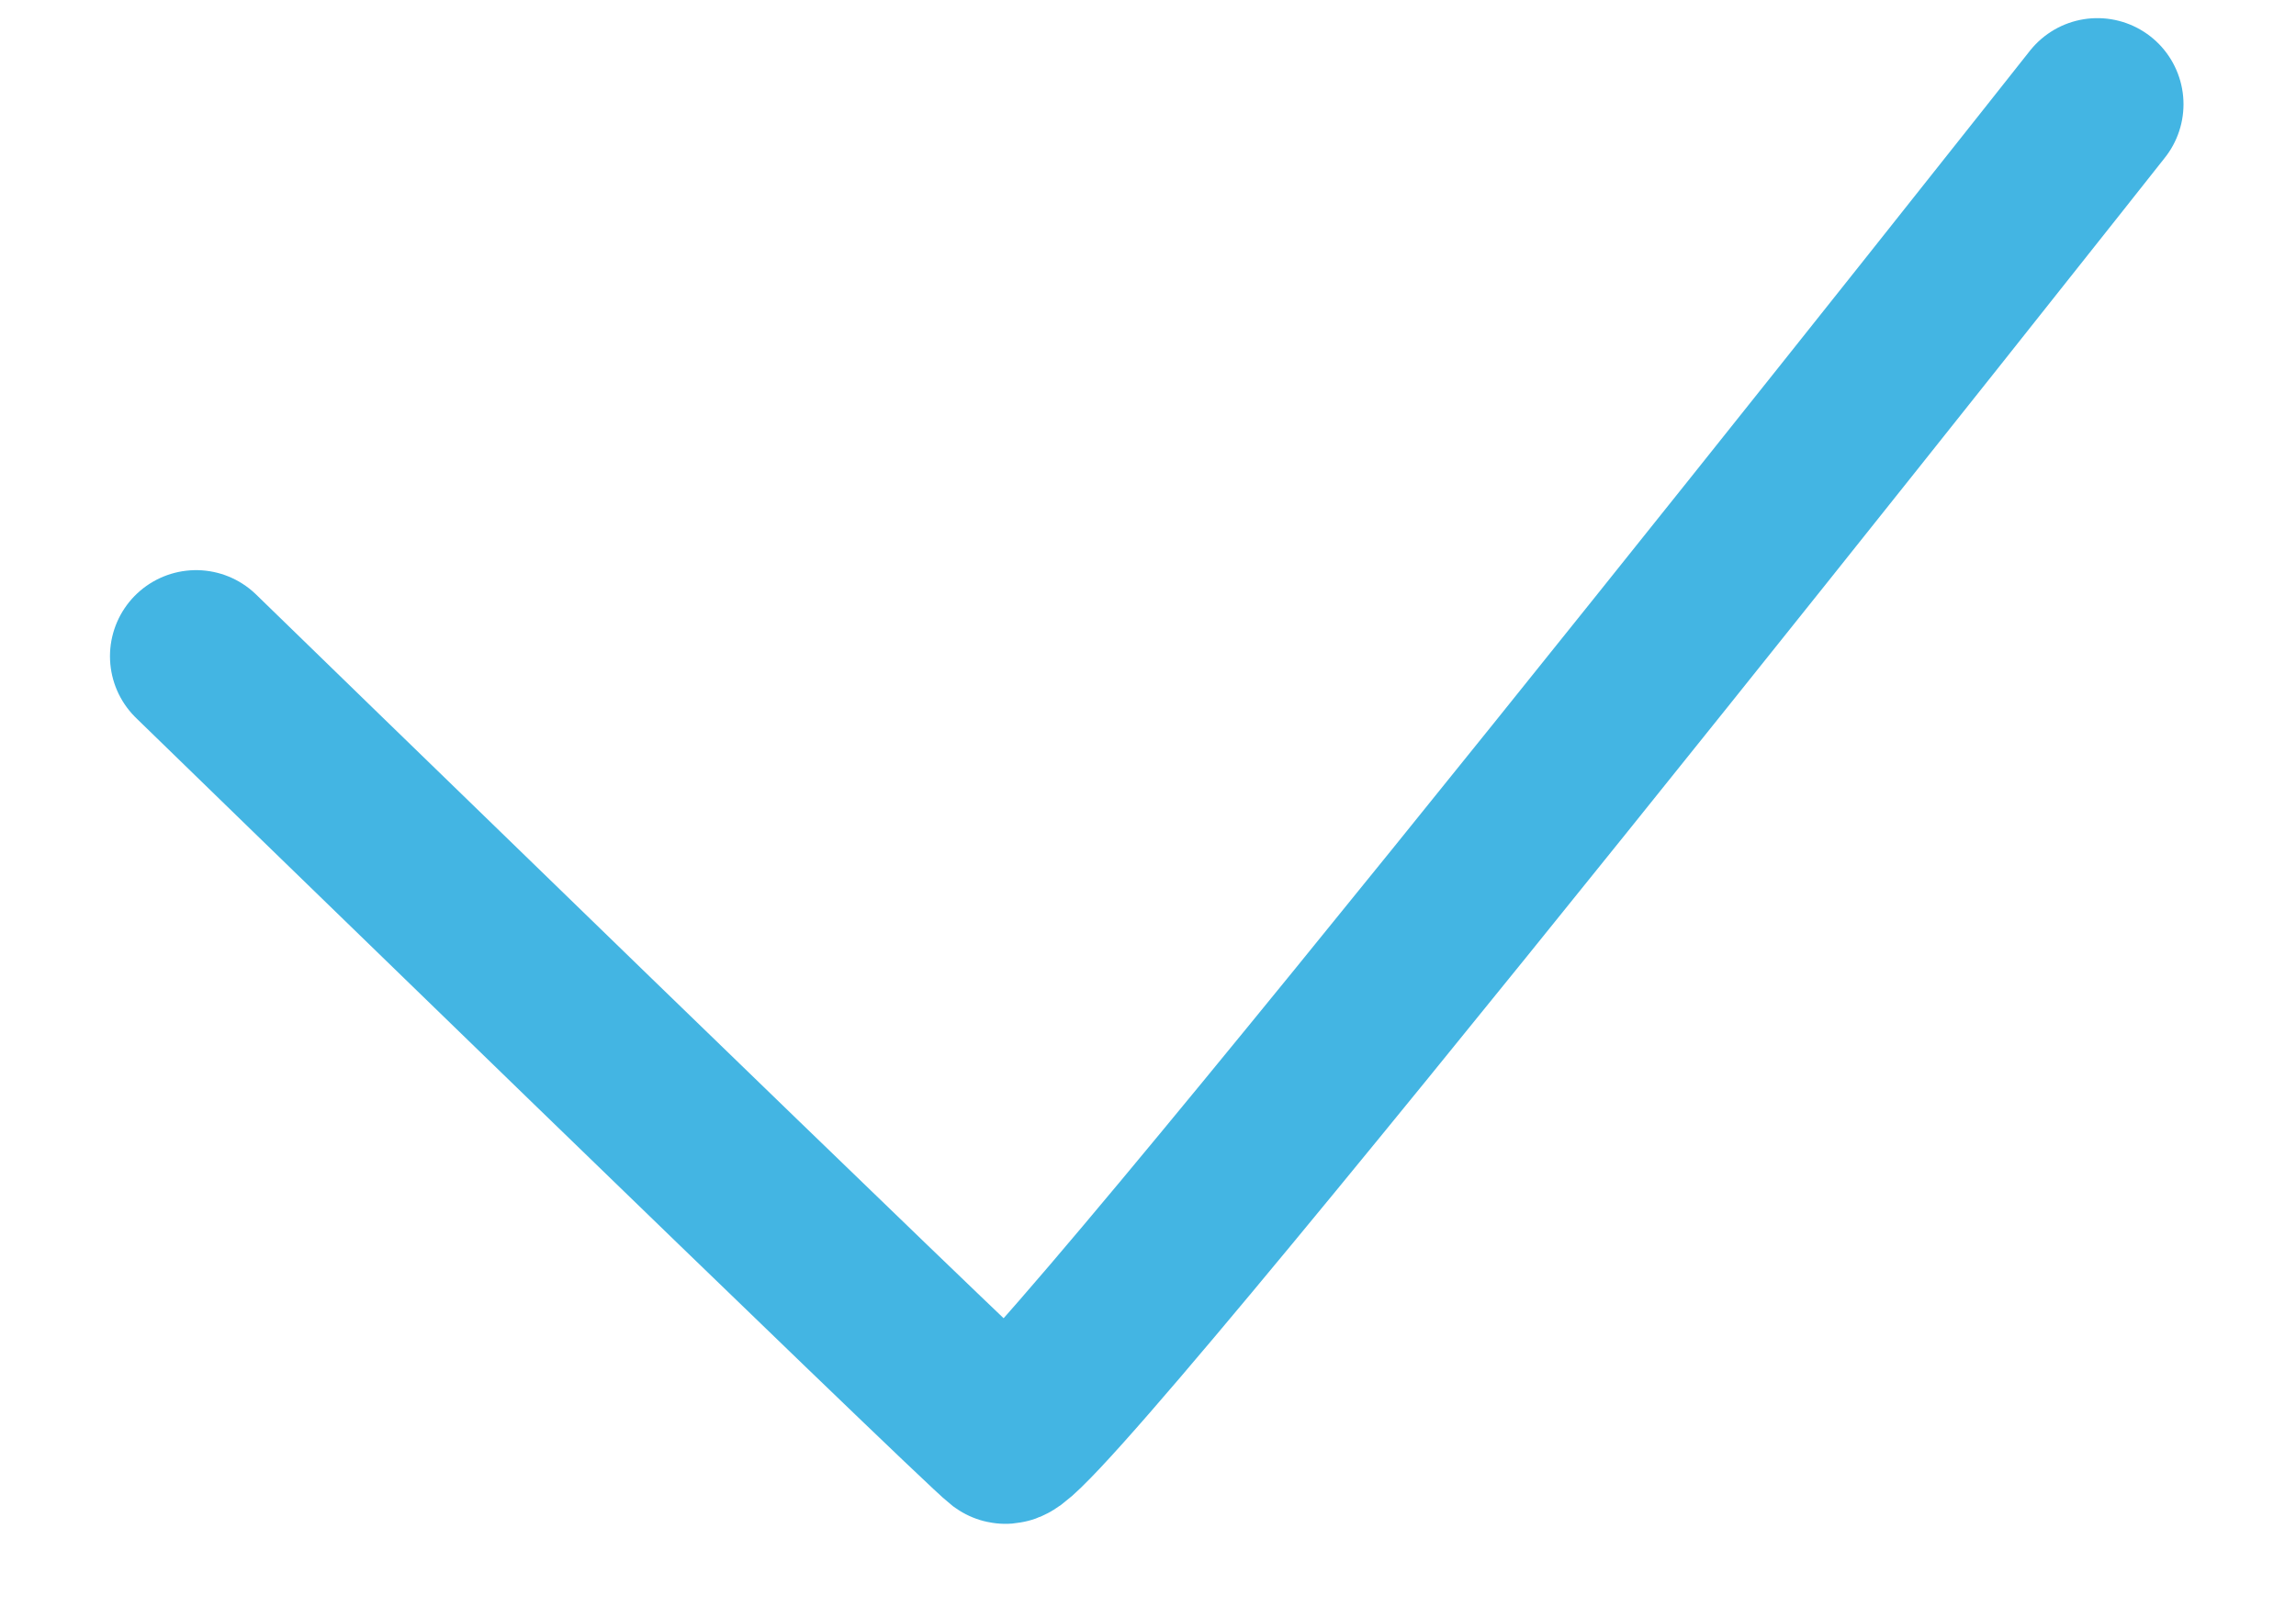 <svg width="20" height="14" viewBox="0 0 20 14" fill="none" xmlns="http://www.w3.org/2000/svg">
<path d="M18.27 0.908C18.27 0.908 8.967 12.685 8.754 12.524C8.541 12.362 1.708 5.717 1.708 5.717" stroke="#43B5E3" stroke-width="1.5" stroke-linecap="round"/>
</svg>
